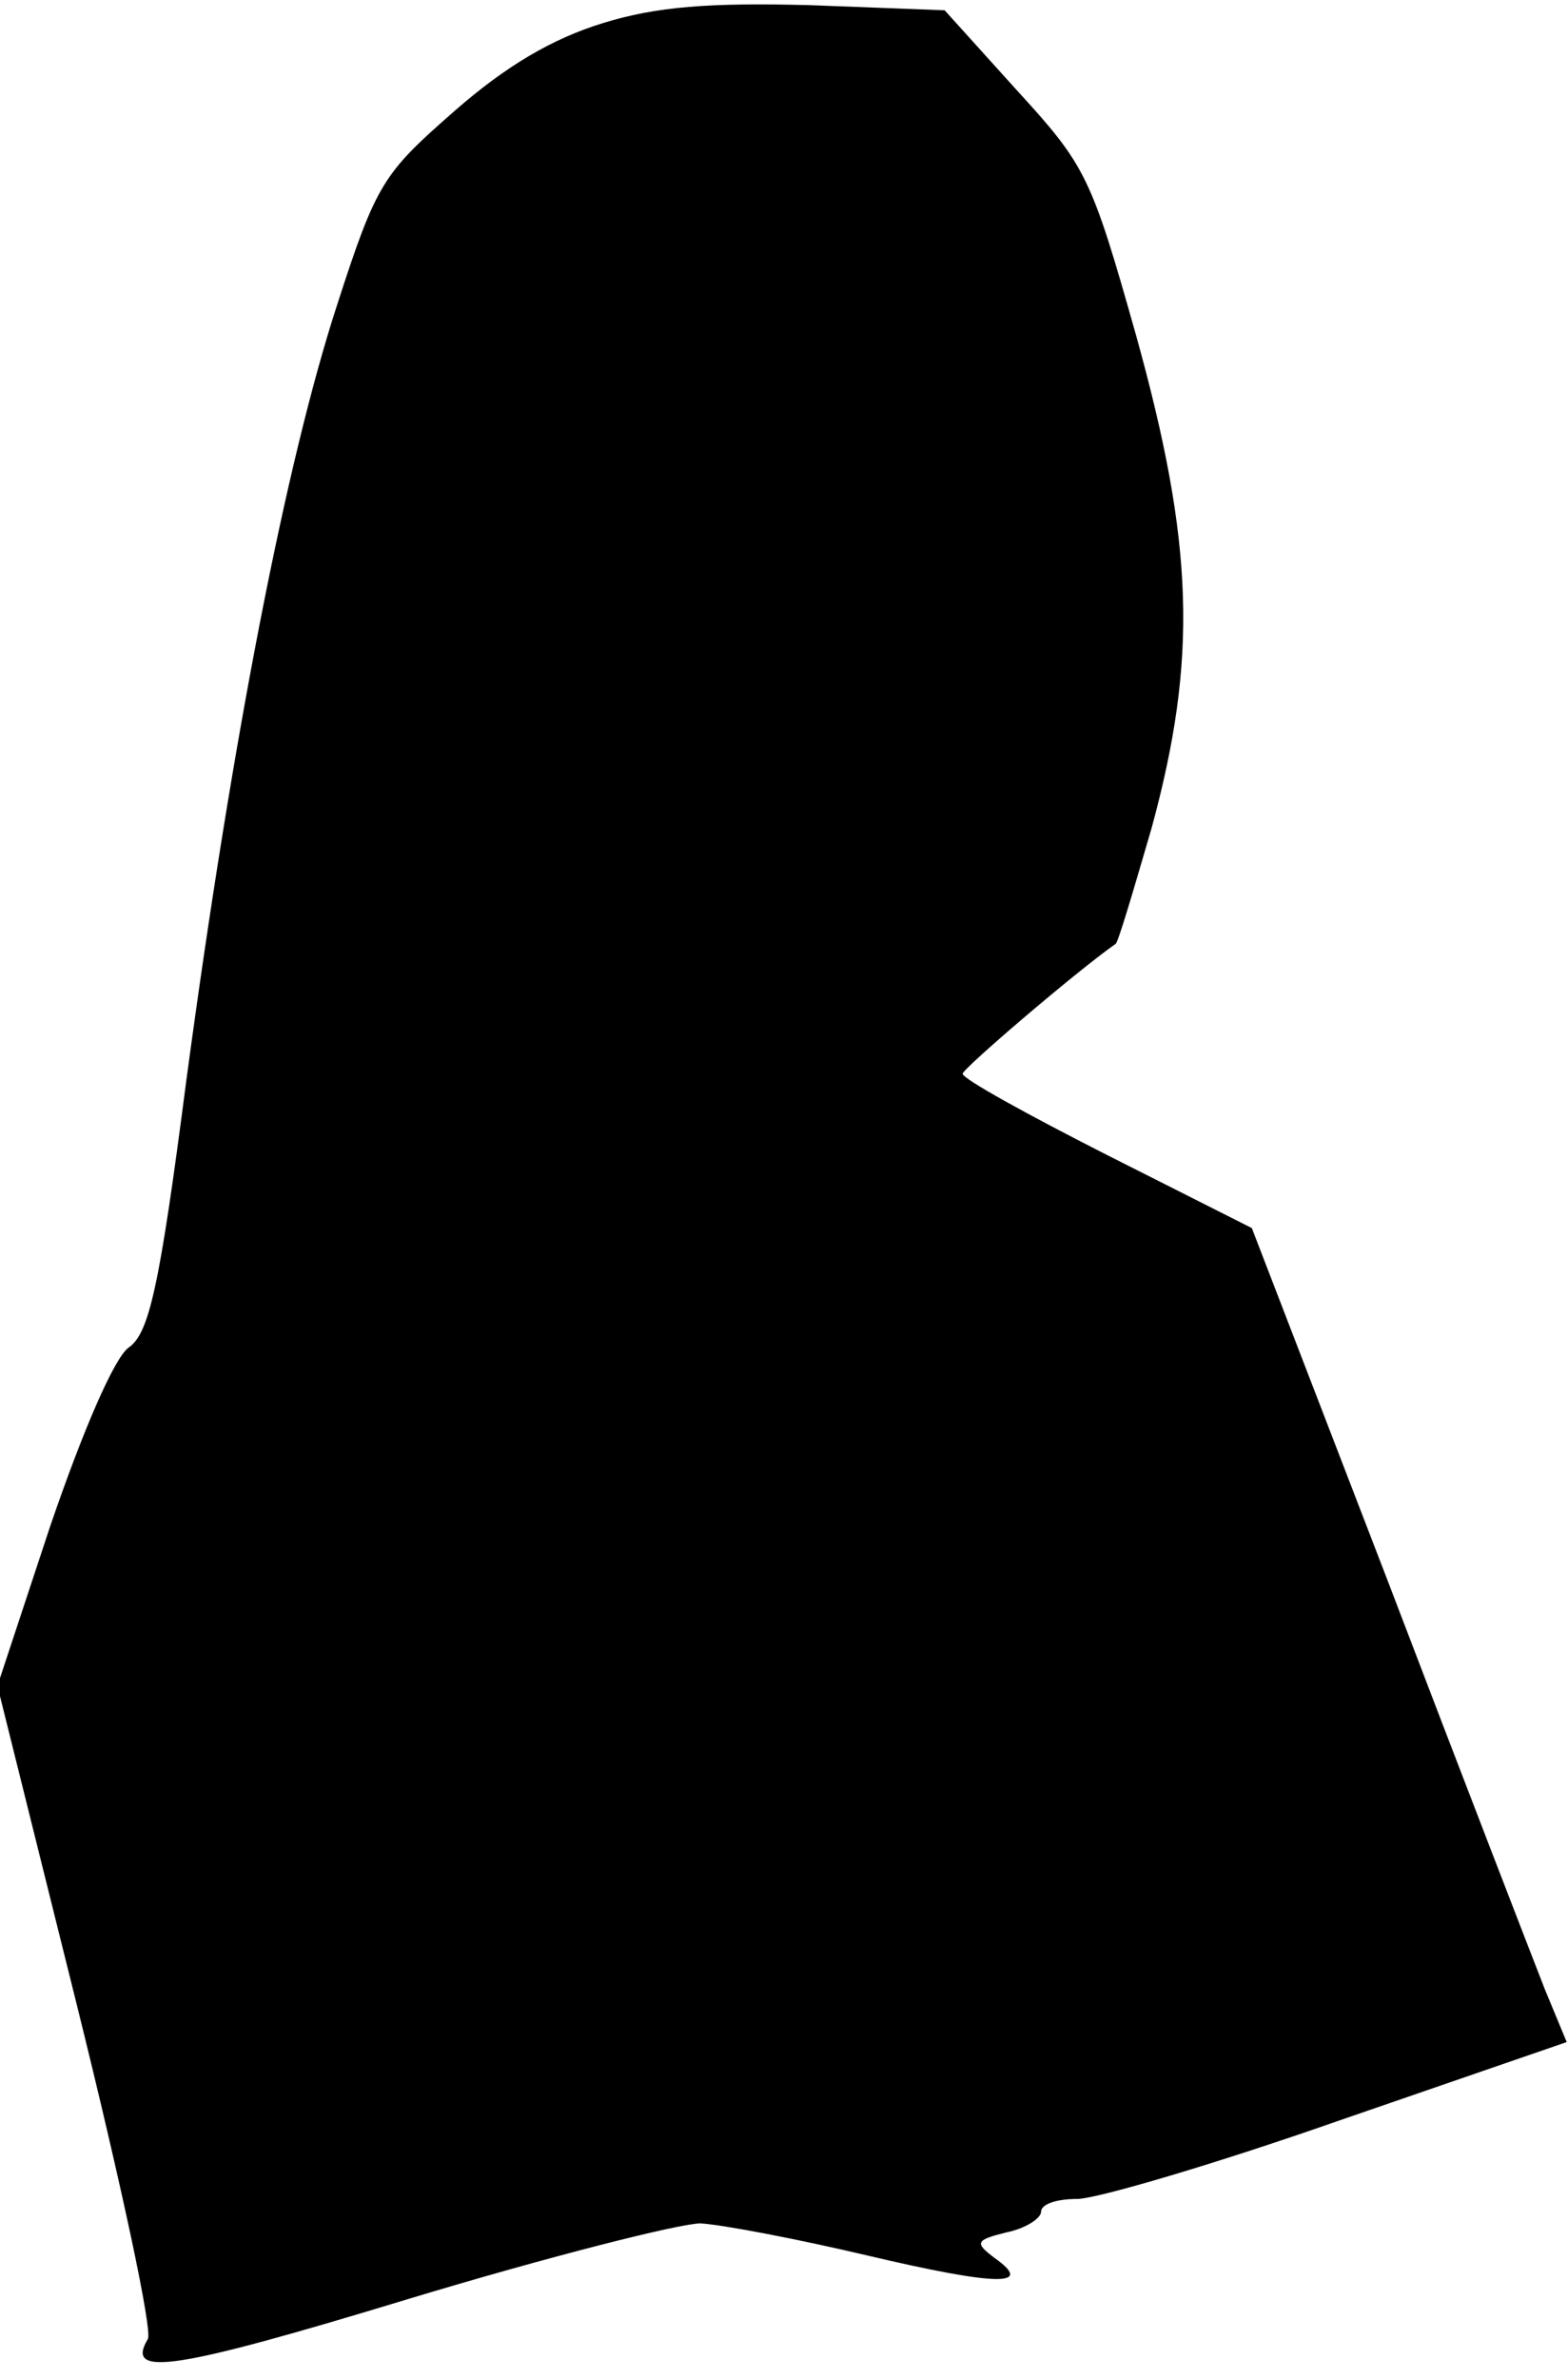 <?xml version="1.0" standalone="no"?>
<!DOCTYPE svg PUBLIC "-//W3C//DTD SVG 20010904//EN"
 "http://www.w3.org/TR/2001/REC-SVG-20010904/DTD/svg10.dtd">
<svg version="1.0" xmlns="http://www.w3.org/2000/svg"
 width="122pt" height="185pt" viewBox="0 0 122 185"
 preserveAspectRatio="xMidYMid meet">
<g transform="translate(0,185) scale(0.1,-0.1)"
fill="#000000" stroke="none">
<path fill="#000000" stroke="none" d="M469 1832 c-39 -12 -75 -33 -115 -68
-56 -49 -61 -56 -92 -152 -39 -120 -81 -334 -117 -602 -21 -162 -29 -197 -45
-208 -11 -8 -35 -63 -61 -139 l-41 -124 62 -249 c34 -137 59 -253 55 -259 -18
-30 21 -24 202 31 109 33 212 59 228 59 17 -1 75 -12 130 -25 102 -24 130 -24
99 -2 -16 12 -15 14 9 20 15 3 27 11 27 16 0 6 12 10 28 10 15 0 107 27 204
61 l177 61 -17 41 c-9 23 -64 165 -122 317 l-106 275 -113 57 c-61 31 -112 59
-112 63 0 4 89 80 119 101 2 1 14 42 28 90 36 132 33 221 -12 383 -35 124 -39
132 -93 191 l-56 62 -105 4 c-78 2 -119 -1 -161 -14z"/>
</g>
</svg>
